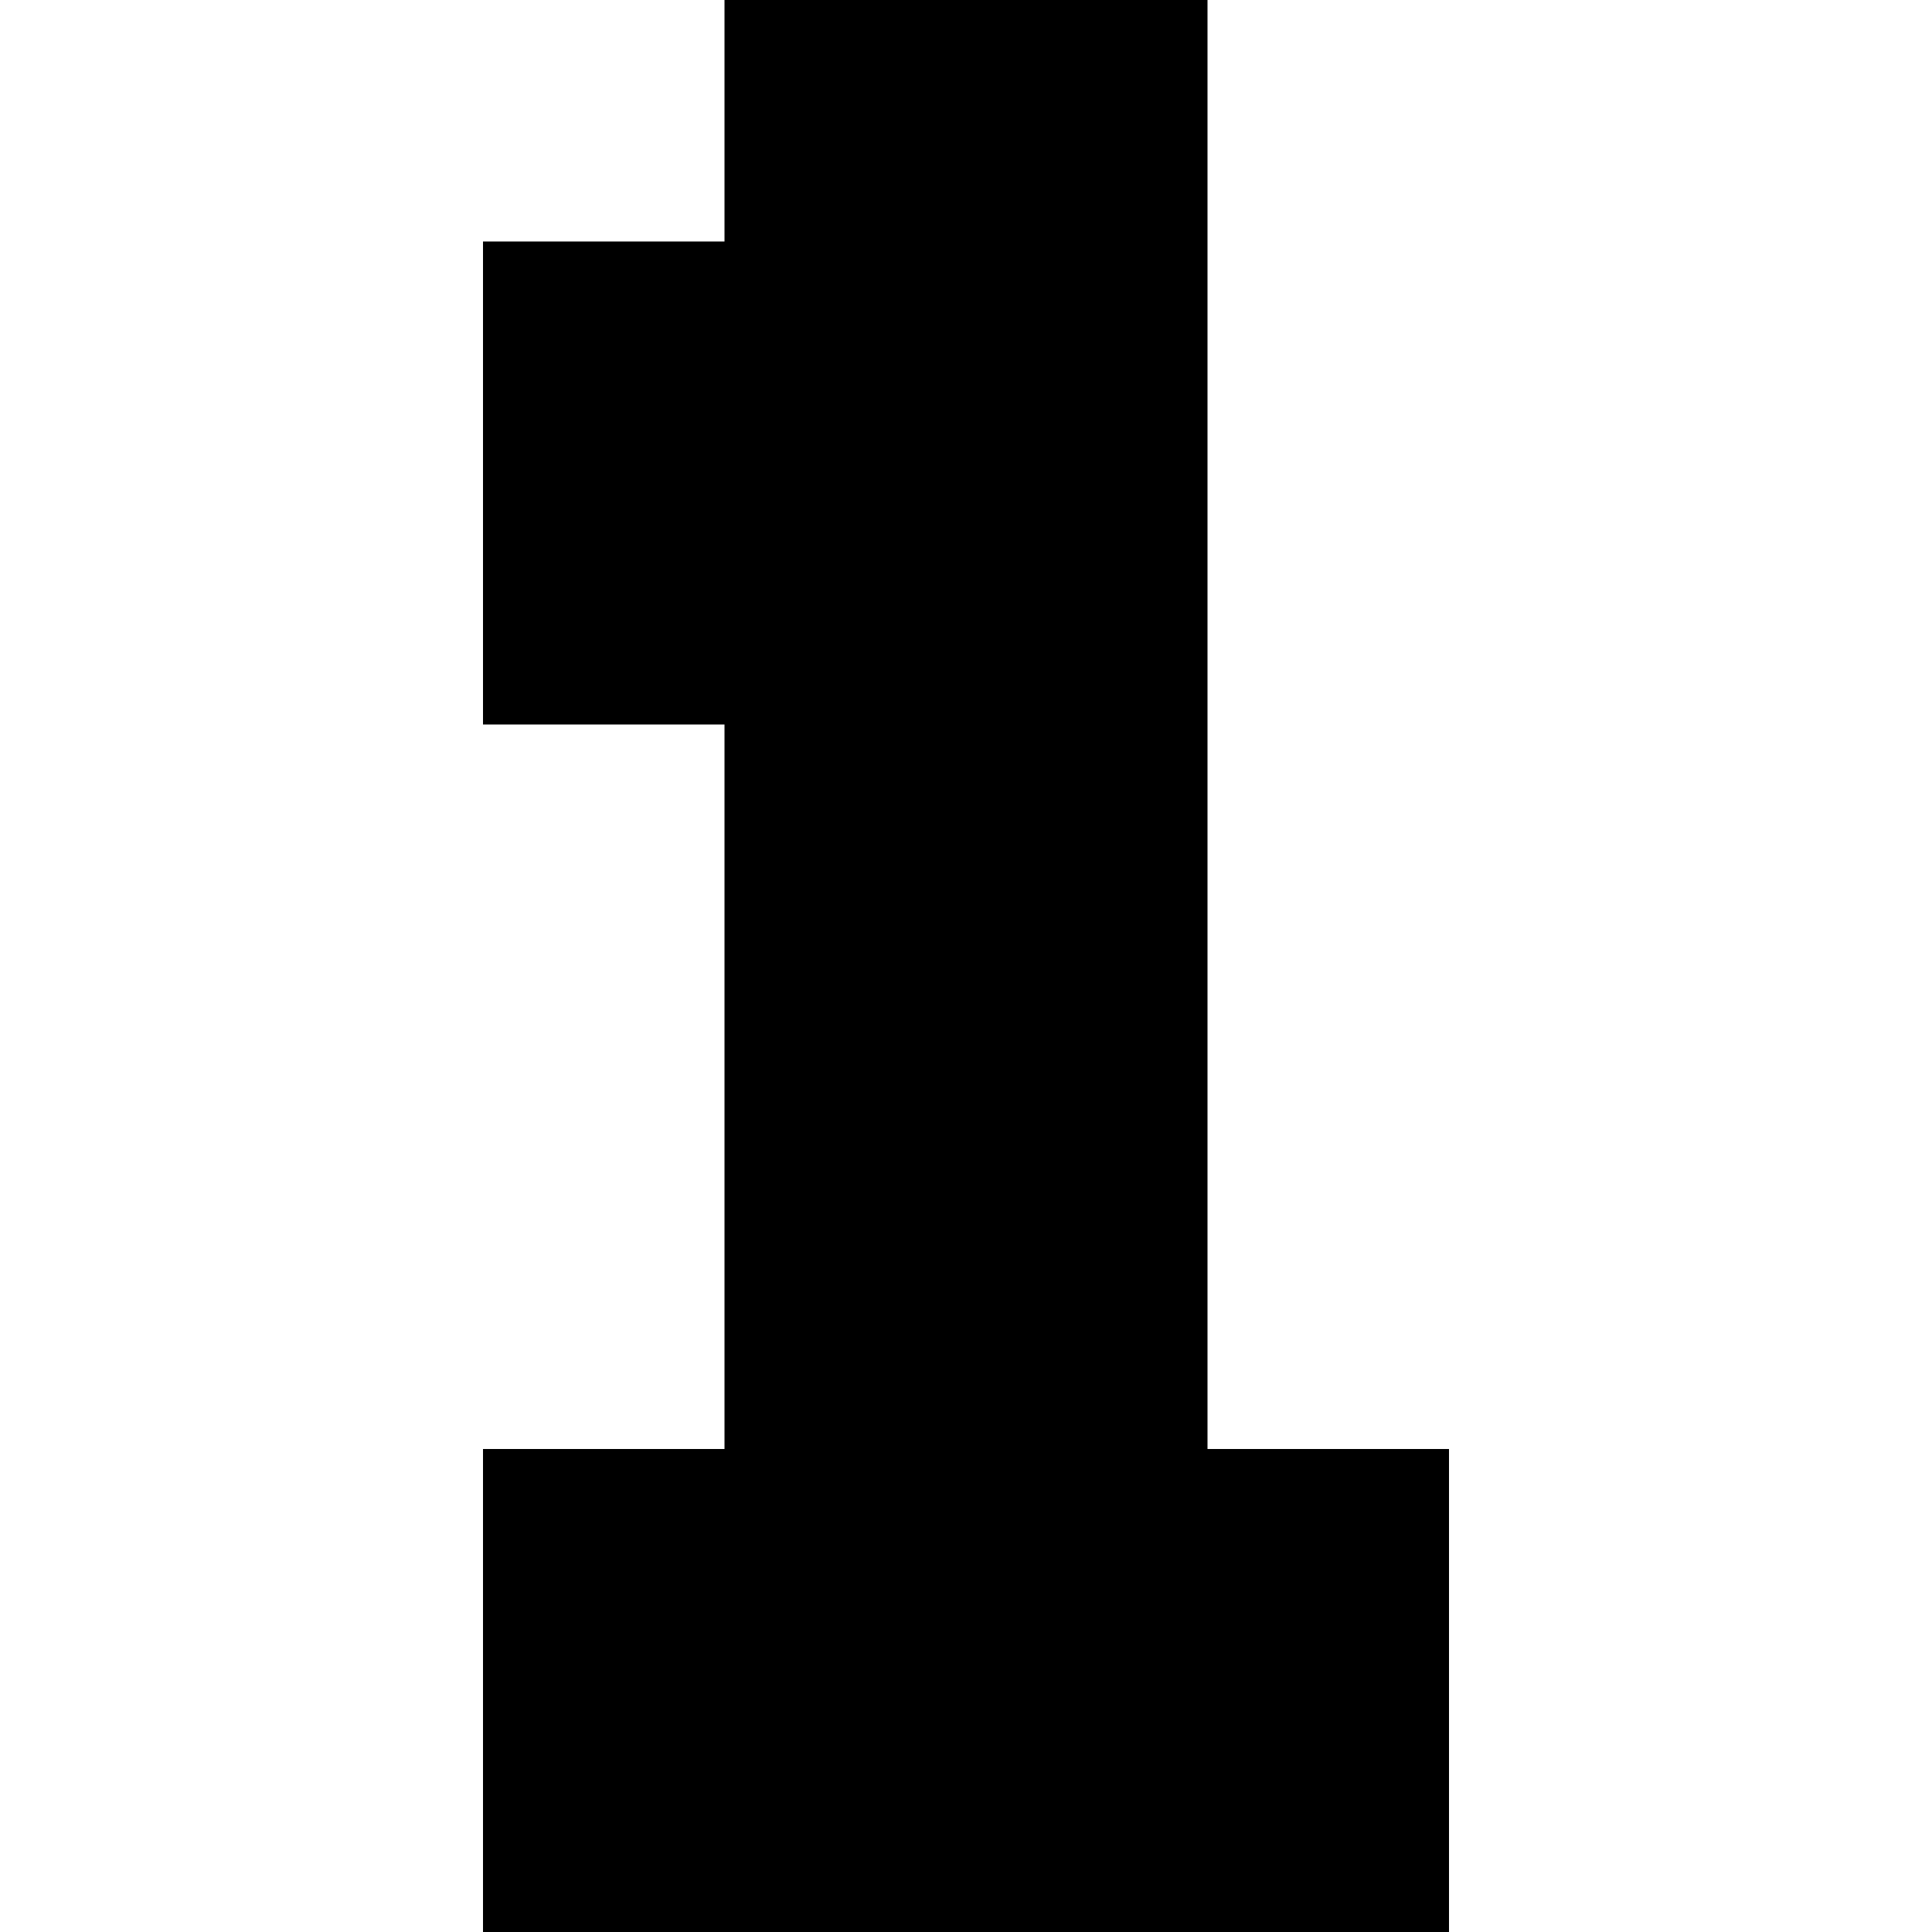 <svg height="800pt" preserveAspectRatio="xMidYMid meet" viewBox="0 0 800 800" width="800pt" xmlns="http://www.w3.org/2000/svg"><path d="m3000 7500v-500h-500-500v-1000-1000h500 500v-1500-1500h-500-500v-1000-1000h2000 2000v1000 1000h-500-500v3000 3000h-1000-1000z" transform="matrix(.1 0 0 -.1 0 800)"/></svg>